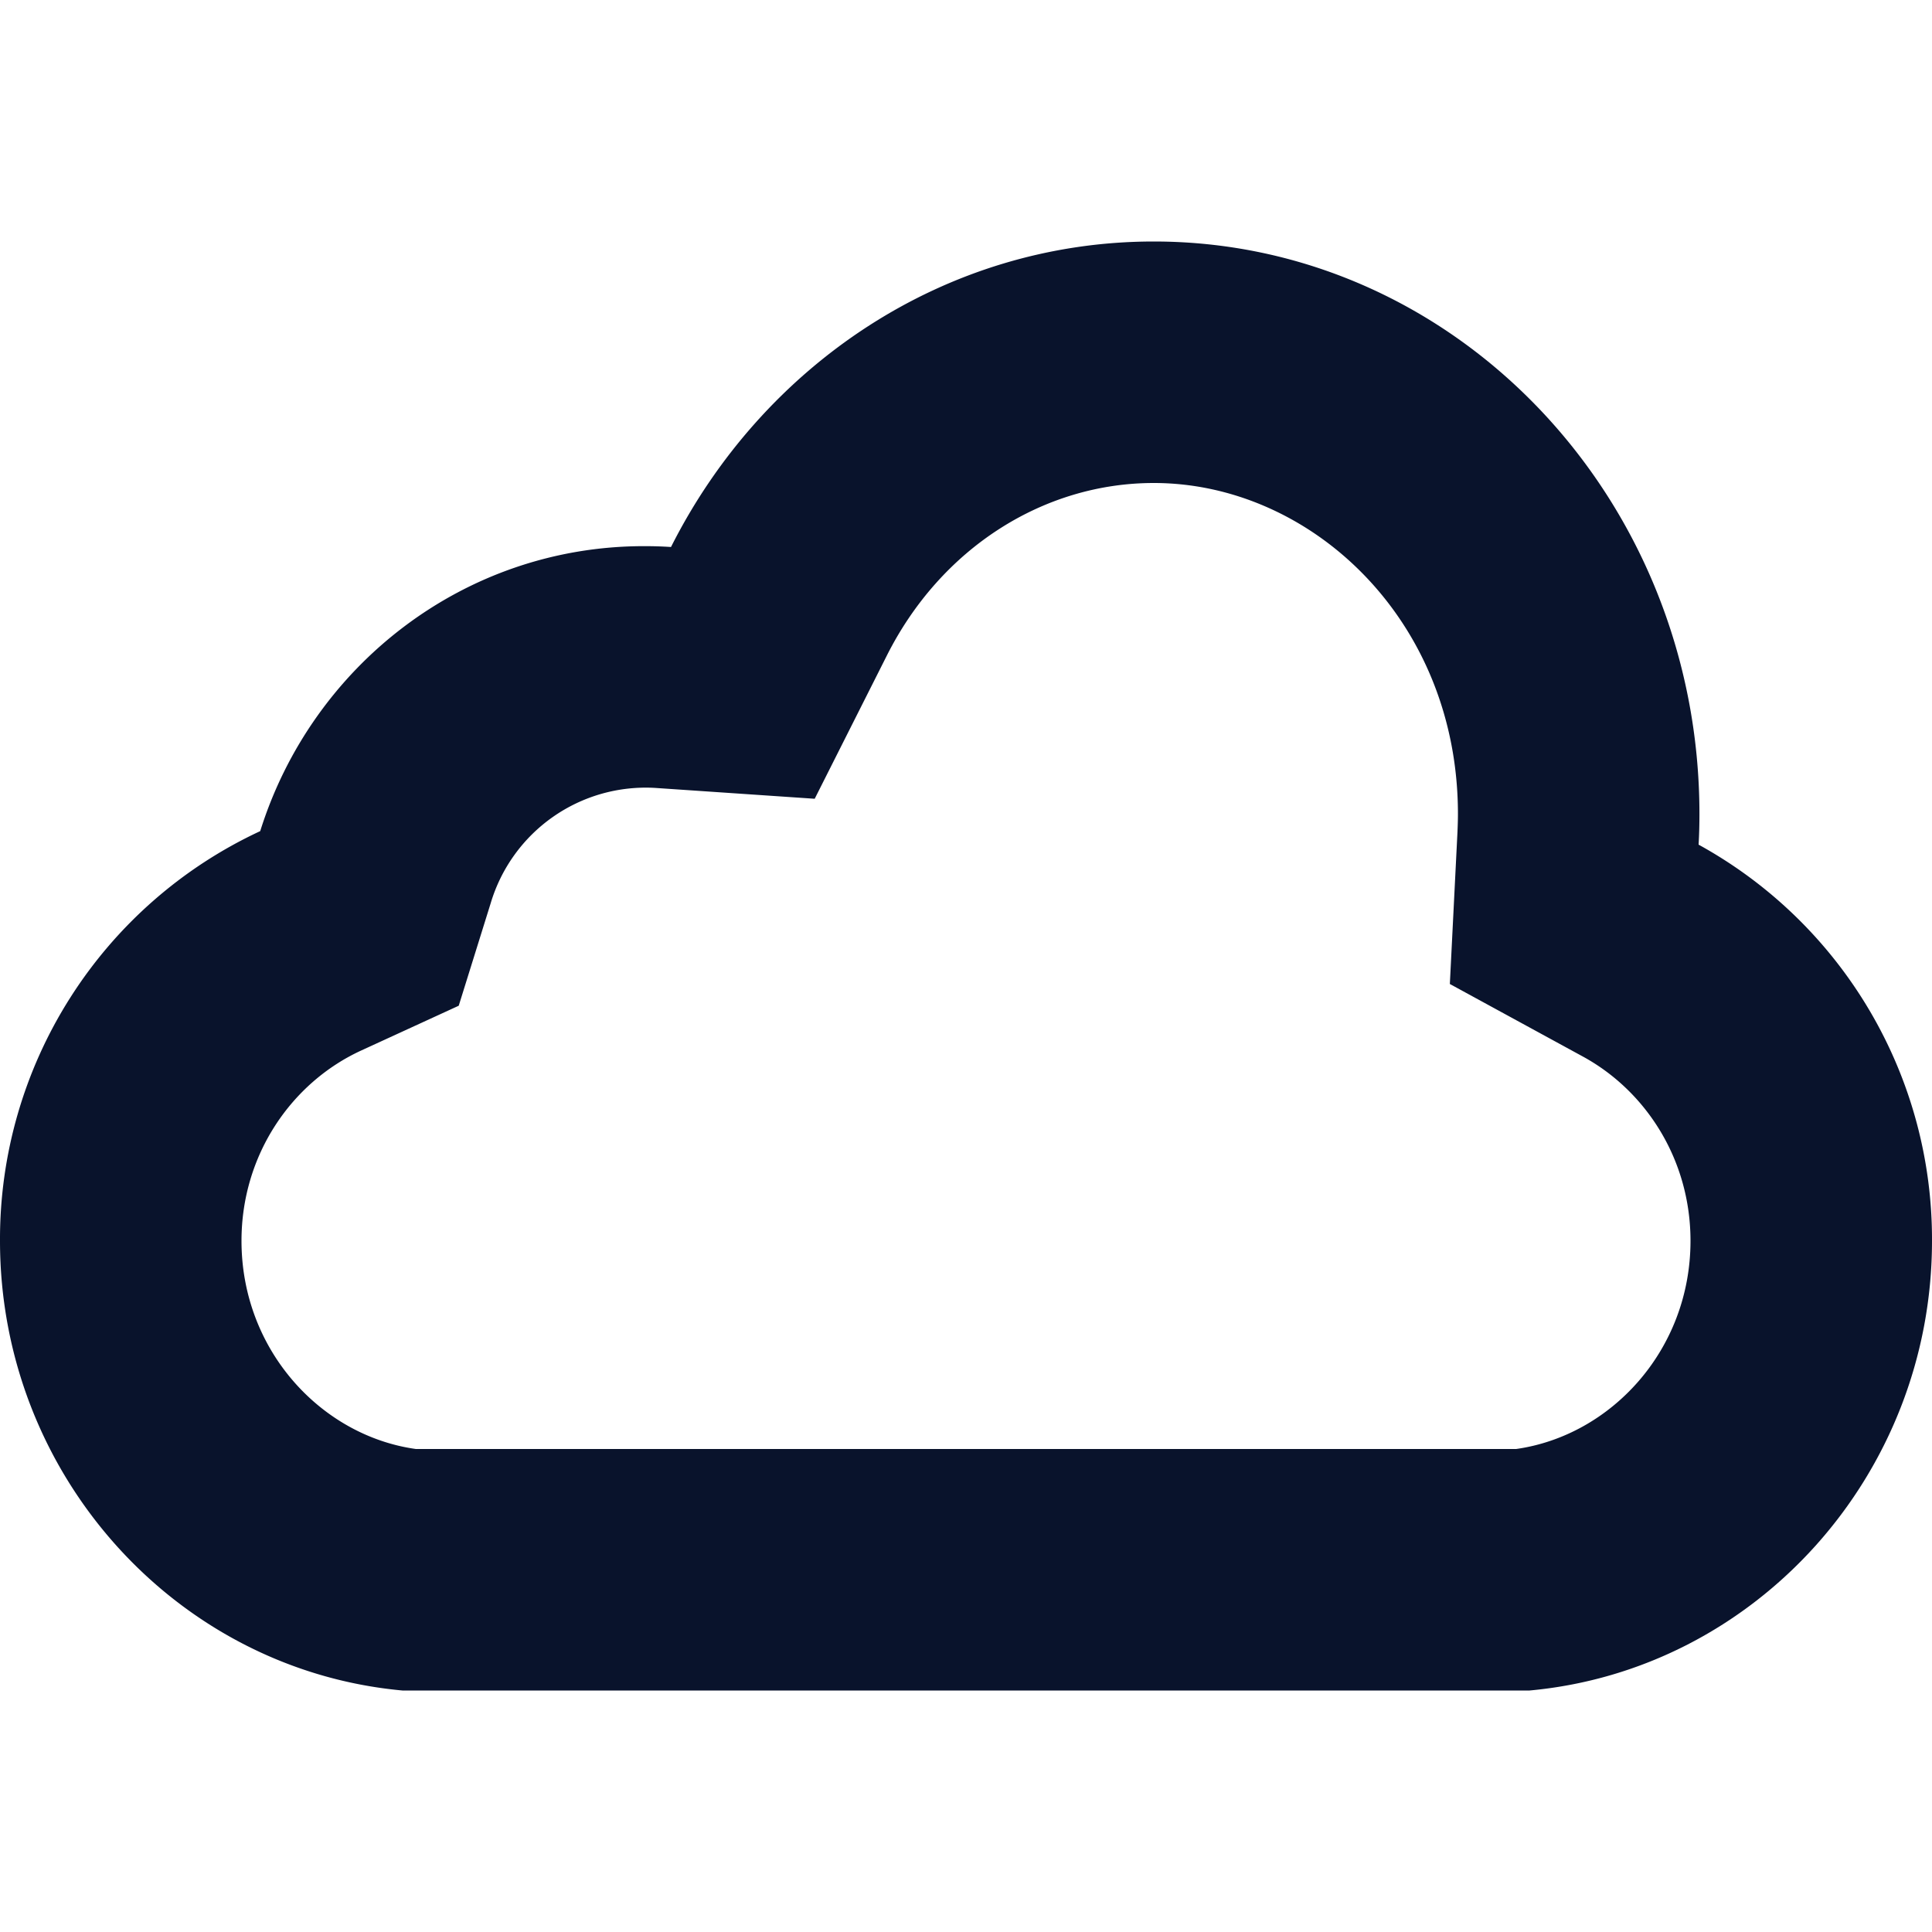 <svg viewBox="0 0 16 16" fill="none" xmlns="http://www.w3.org/2000/svg">
  <path fill-rule="evenodd" clip-rule="evenodd"
        d="M12.667 14C14.536 13.829 16 12.218 16 10.276a3.73 3.73 0 0 0-1.933-3.281c.005-.084.007-.169.007-.254C14.074 4.123 12.05 2 9.555 2c-1.734 0-3.24 1.026-3.998 2.53a3.332 3.332 0 0 0-.224-.007c-1.49 0-2.75.992-3.178 2.36A3.726 3.726 0 0 0 0 10.276C0 12.218 1.464 13.829 3.333 14h9.334Zm-.66-5.851.063-1.255c.002-.05.004-.101.004-.153C12.074 5.135 10.857 4 9.555 4c-.913 0-1.763.539-2.211 1.43l-.597 1.185-1.324-.09a1.34 1.34 0 0 0-1.359.954l-.265.85-.808.371C2.415 8.965 2 9.564 2 10.276c0 .907.662 1.615 1.444 1.724h9.112c.782-.11 1.444-.817 1.444-1.724 0-.67-.367-1.24-.891-1.526l-1.102-.601Z"
        fill="rgb(9, 19, 44)"/>
</svg>
